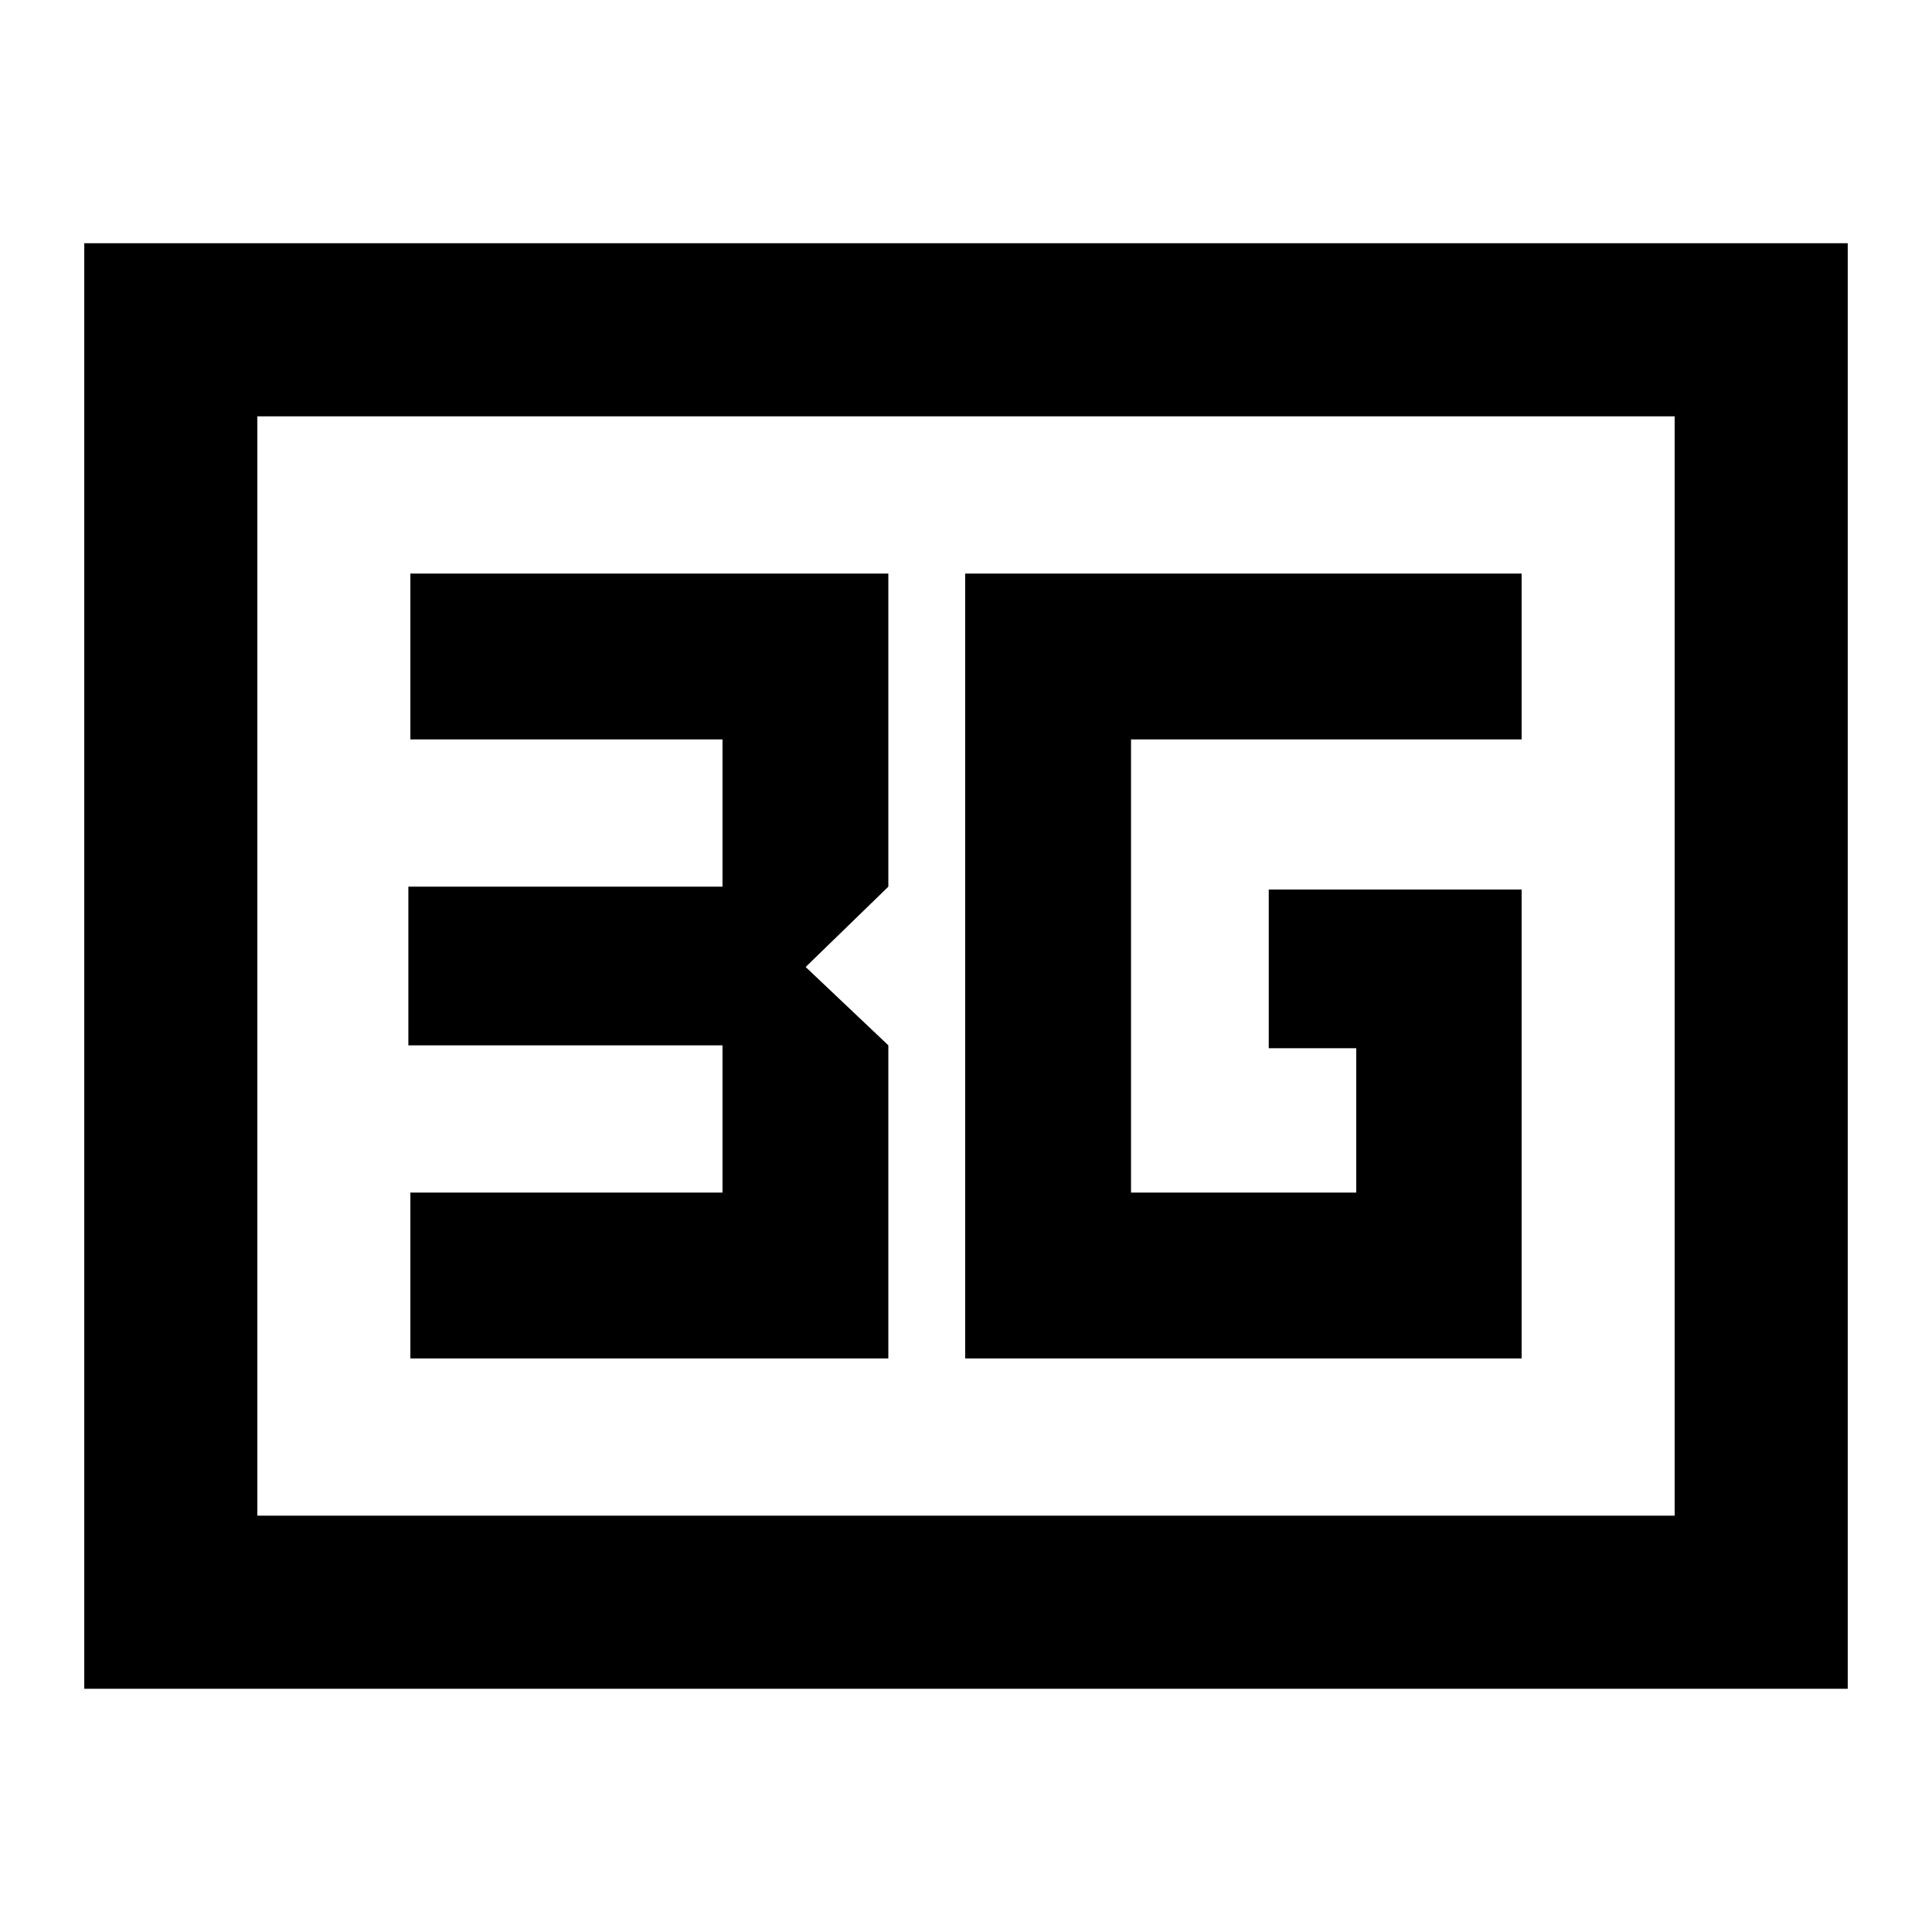 <svg xmlns="http://www.w3.org/2000/svg" height="24" viewBox="0 96 960 960" width="24"><path d="M41.87 935.131V216.869H918.13v718.262H41.869Zm86-86.001h704.26V302.87H127.87v546.26Zm0 0V302.87v546.26ZM479.587 771h276.5V538.022H630.435v78.826h43.478v71.739H562V463.413h194.087V381h-276.5v390Zm-275.674 0h237.5V615.413L400.326 576.5l41.087-39.913V381h-237.5v82.413H359v73.174H202.913v78.826H359v73.174H203.913V771Z"/></svg>